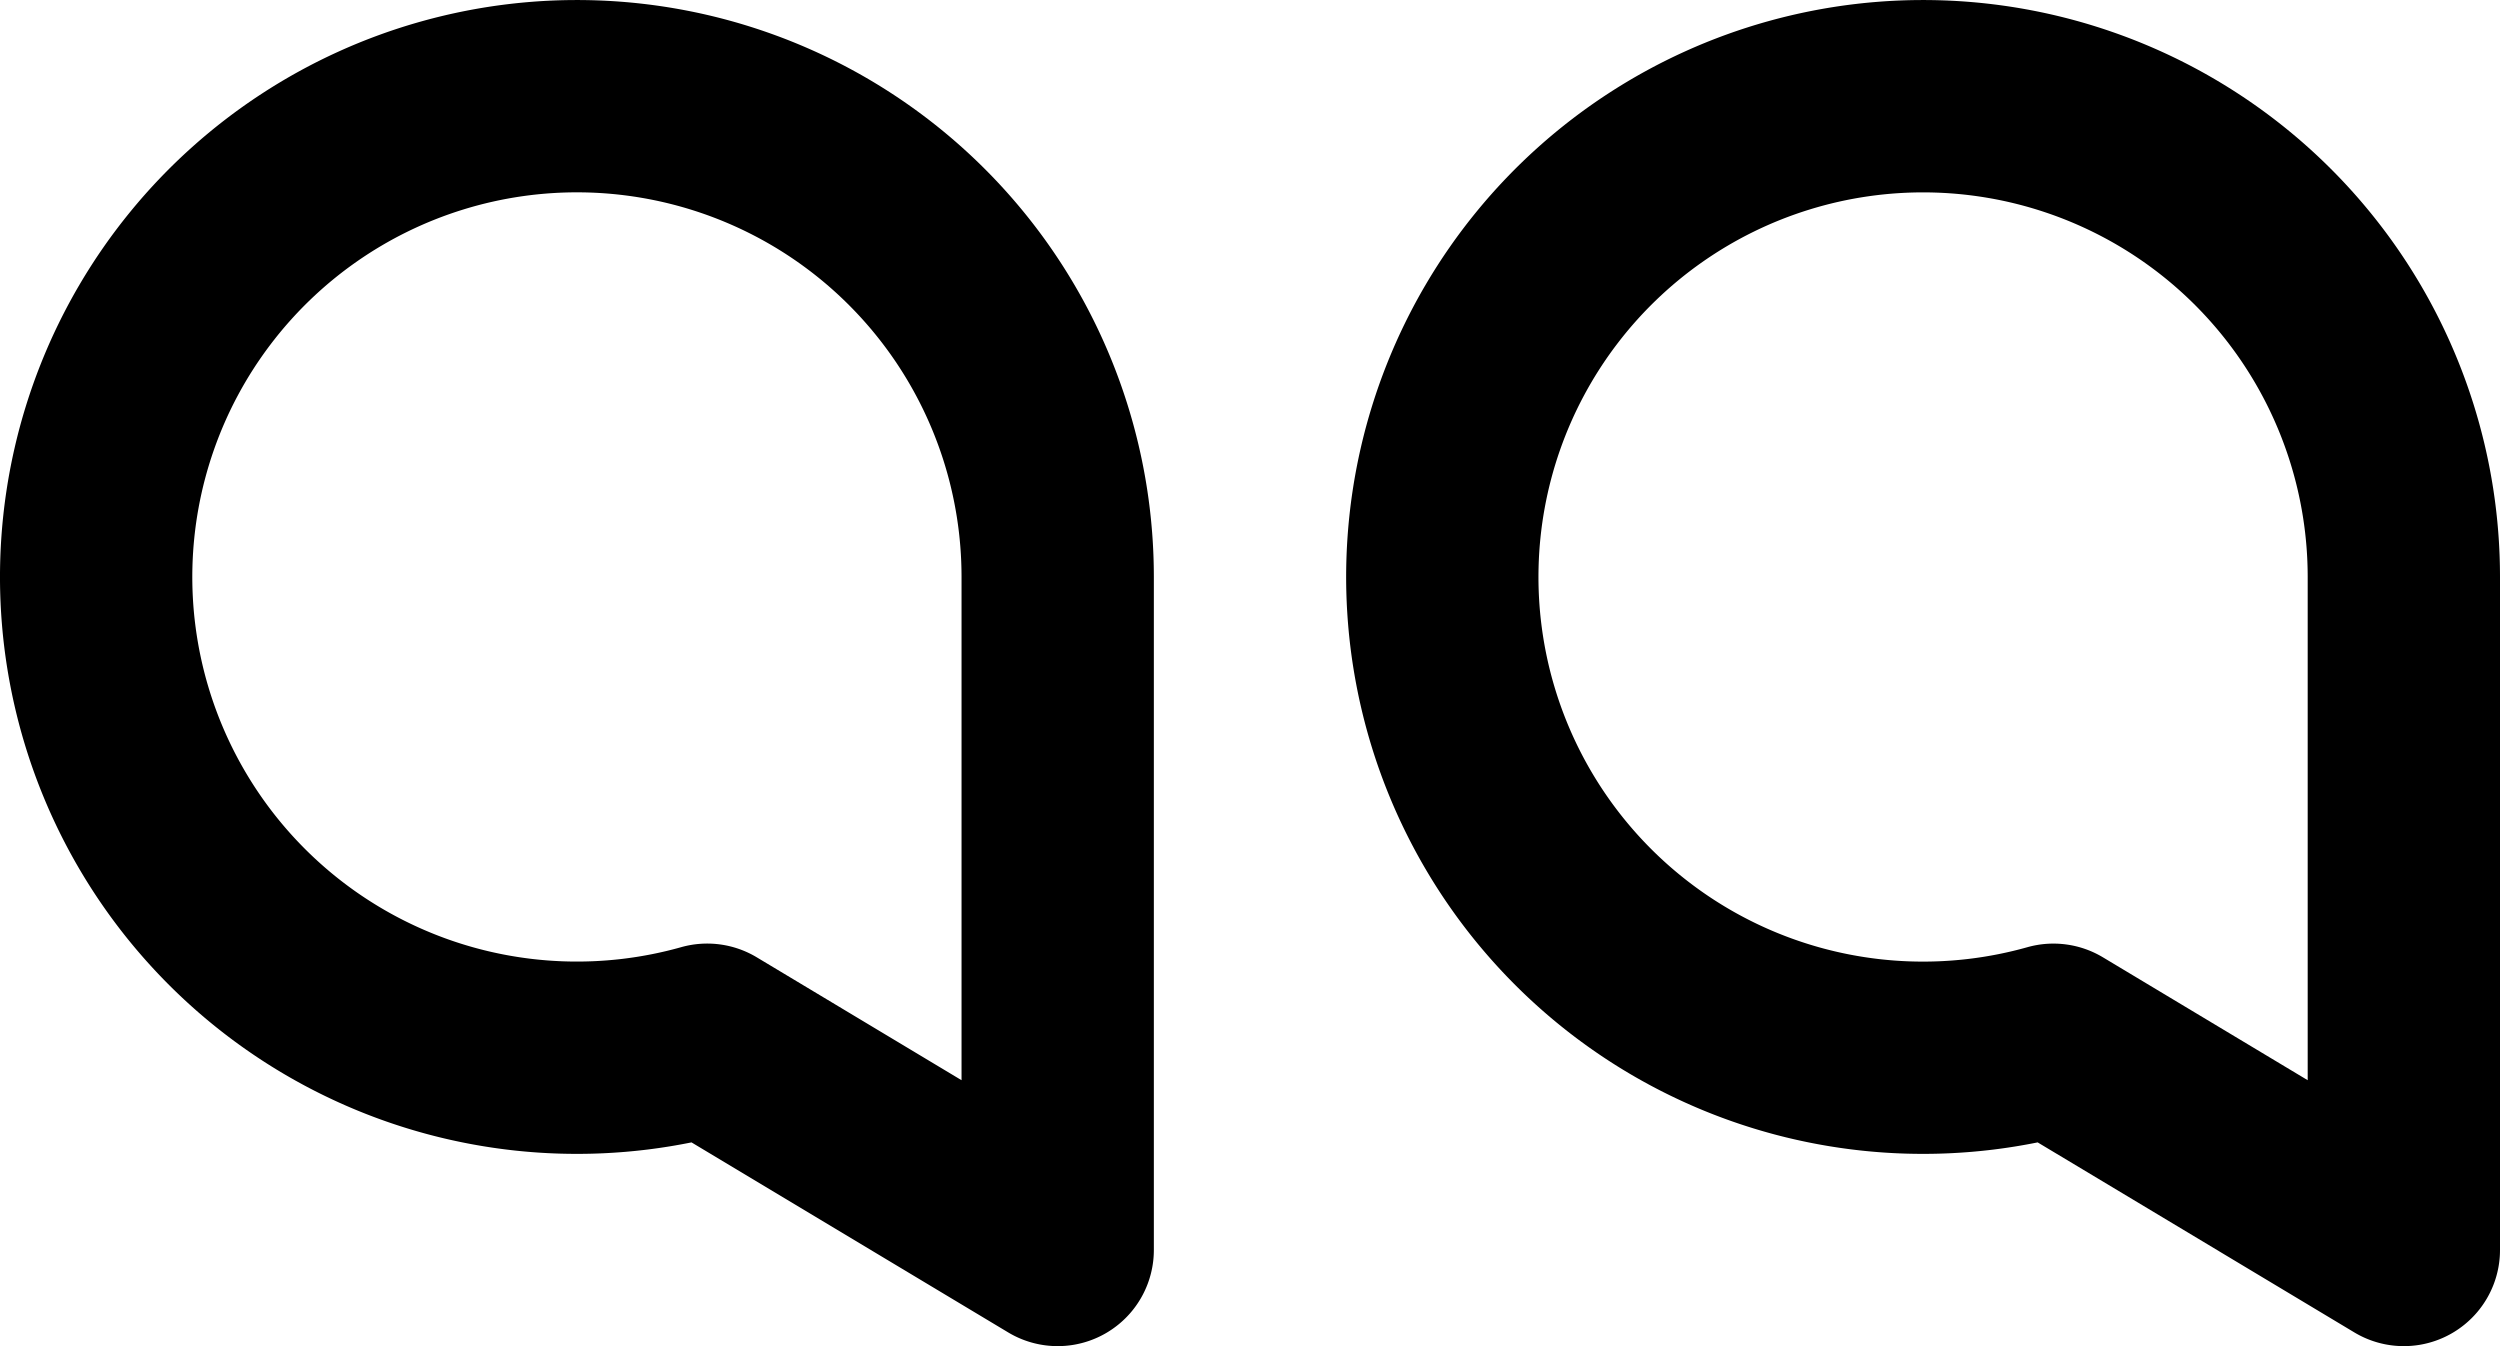 <svg xmlns="http://www.w3.org/2000/svg" xmlns:xlink="http://www.w3.org/1999/xlink" viewBox="0 0 312 168"><defs><style>.a{fill:none;}.b{clip-path:url(#a);}.c{fill-rule:evenodd;}</style><clipPath id="a"><rect class="a" width="312" height="168"/></clipPath></defs><g class="b"><path class="c" d="M86.3,142.57l39.53,23.72A12,12,0,0,0,144,156V72a72,72,0,1,0-57.7,70.57Zm168,0,39.53,23.72A12,12,0,0,0,312,156V72a72,72,0,1,0-57.7,70.57Zm8.14-23.1a12,12,0,0,0-9.42-1.26A48,48,0,1,1,288,72v62.81l-25.56-15.34Zm-168,0A12,12,0,0,0,85,118.21,48,48,0,1,1,120,72v62.81L94.44,119.47Z"/></g></svg>